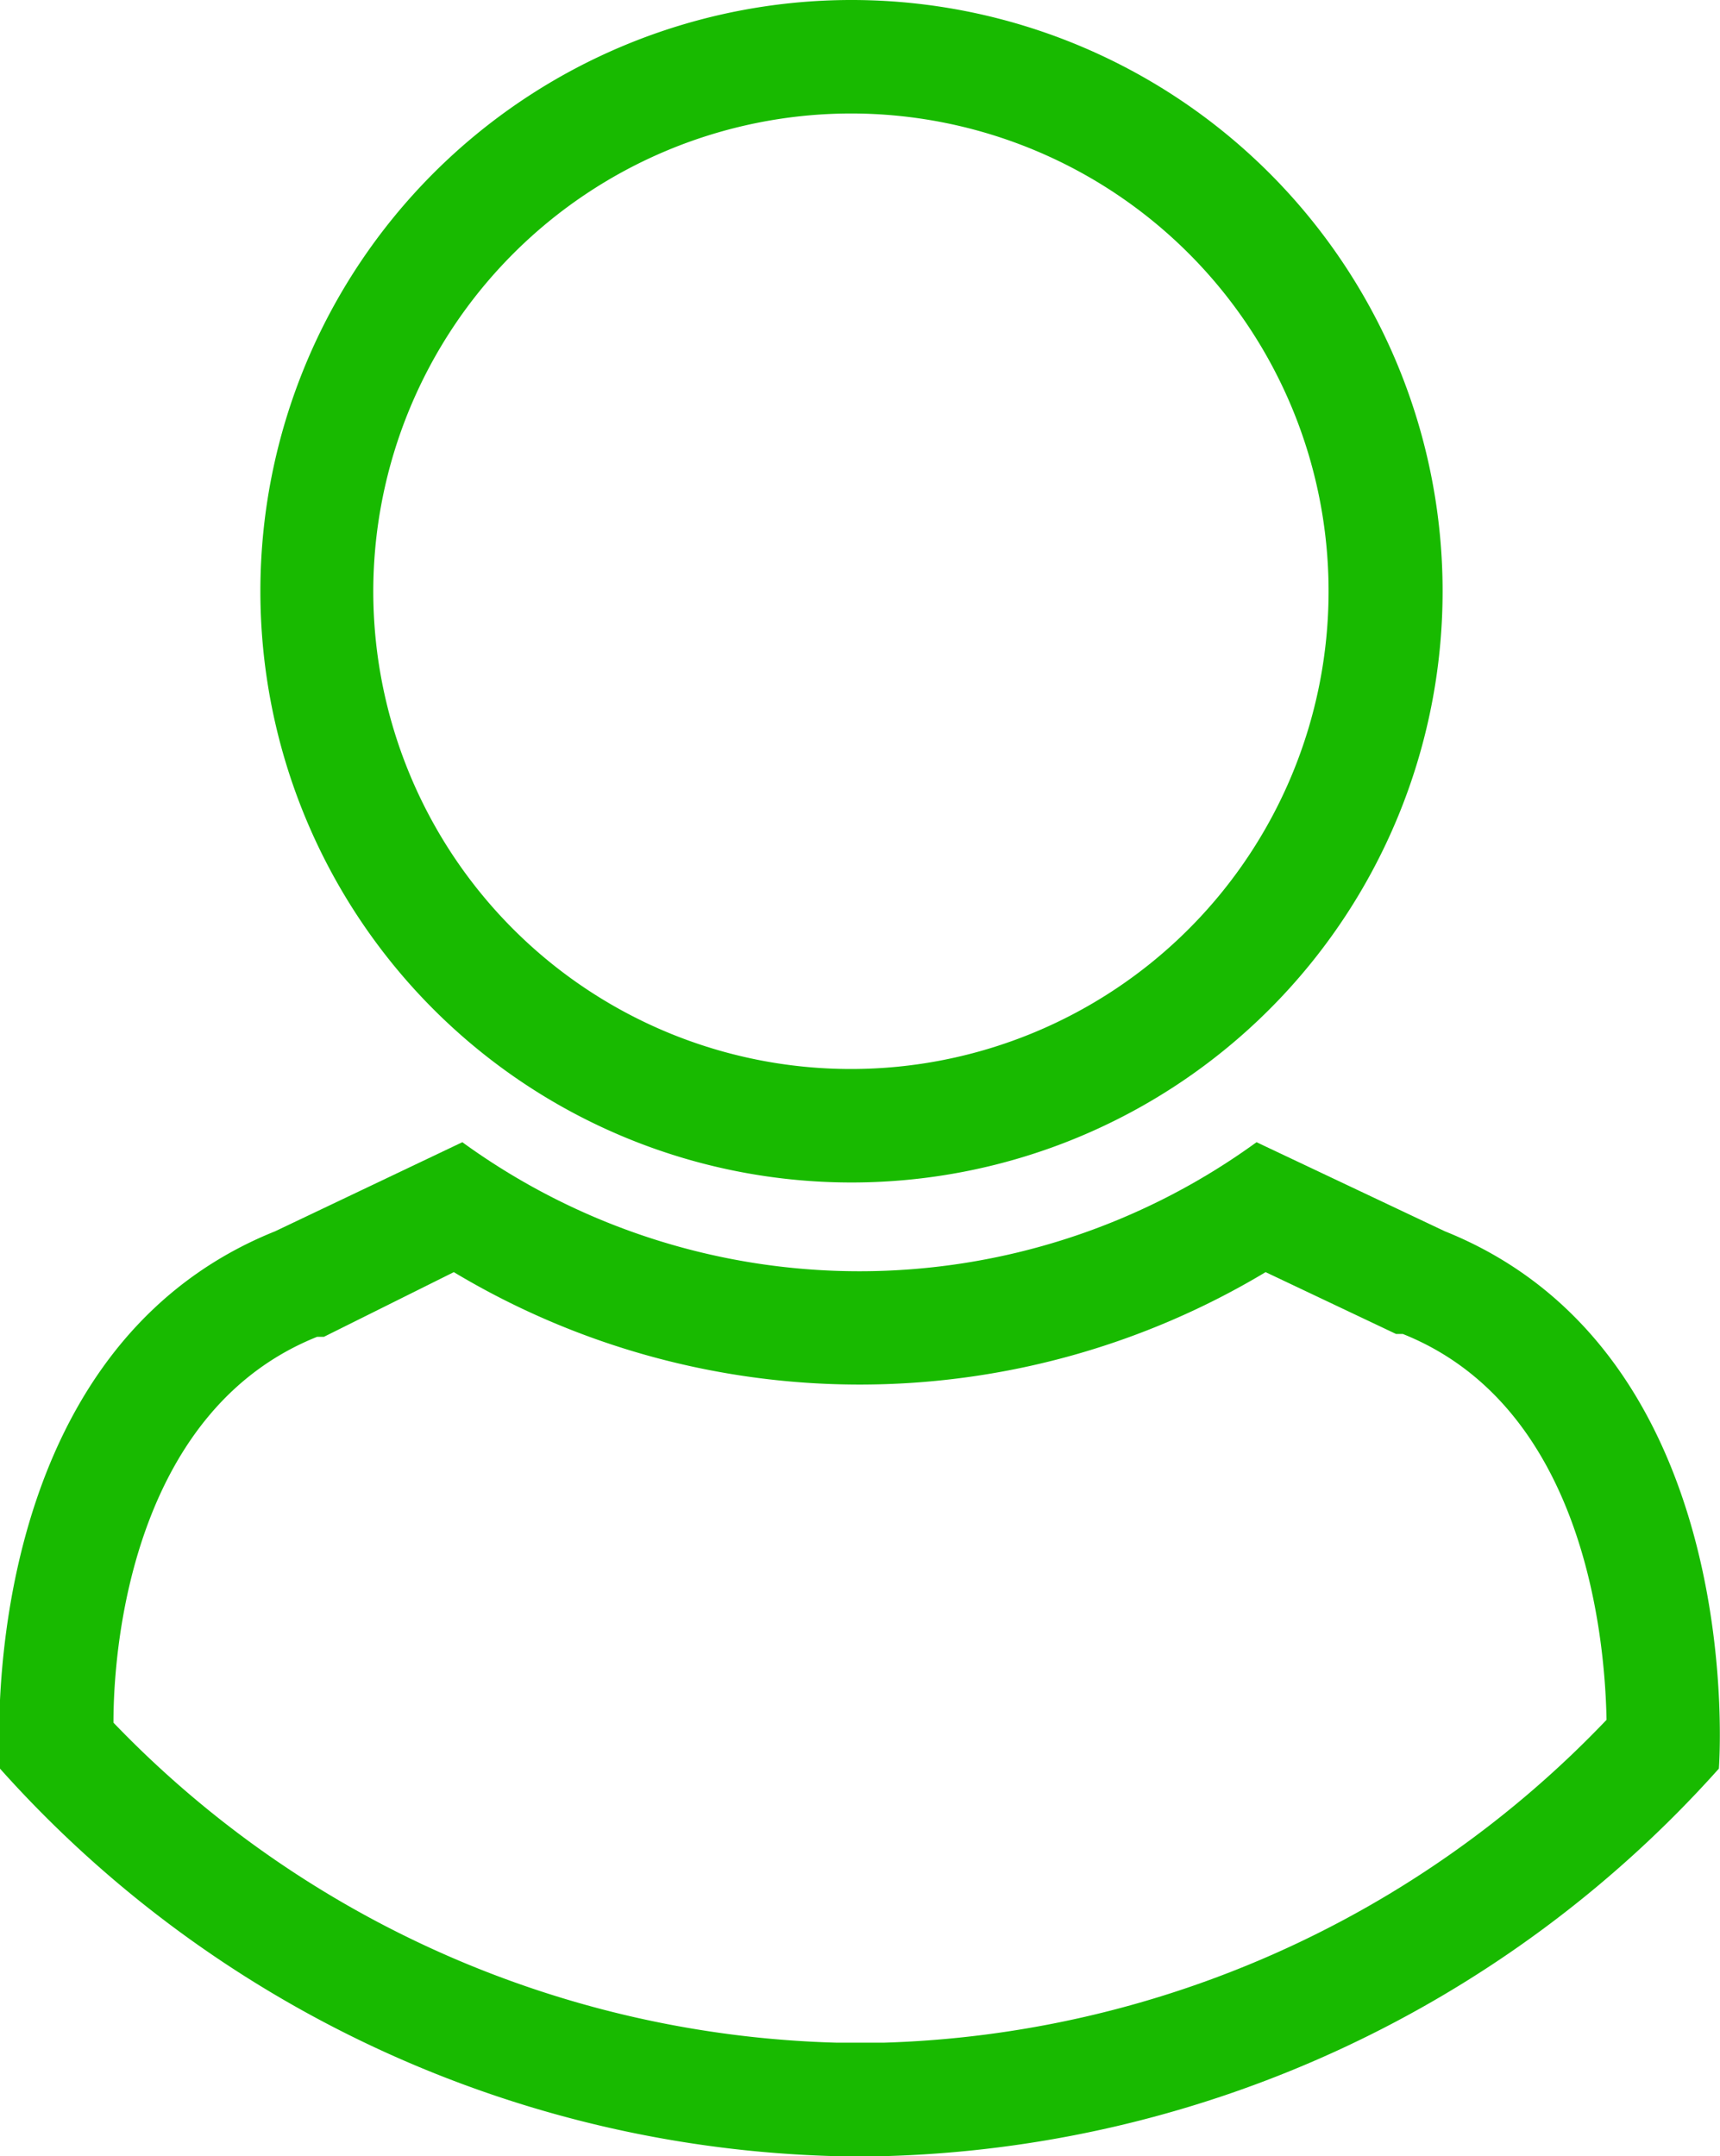 <svg xmlns="http://www.w3.org/2000/svg" viewBox="0 0 30.32 38"><defs><style>.cls-1{fill:#18ba00;}</style></defs><title>person</title><g id="Layer_2" data-name="Layer 2"><g id="Layer_1-2" data-name="Layer 1"><path class="cls-1" d="M15,2a8.42,8.42,0,1,1-8.42,8.42A8.43,8.43,0,0,1,15,2m0-2A10.42,10.42,0,1,0,25.43,10.42,10.42,10.42,0,0,0,15,0Z"/><path class="cls-1" d="M22.31,22.42l2.3,1.09.06,0,.06,0c3.15,1.26,3.56,5.22,3.59,6.8A18.37,18.37,0,0,1,15.58,36h-.83A18.37,18.37,0,0,1,2,30.36c0-1.59.44-5.54,3.59-6.8l.06,0,.06,0L8,22.42a13.91,13.91,0,0,0,14.31,0m-.16-2.29a11.91,11.91,0,0,1-14,0L4.85,21.7C-.55,23.87,0,31.17,0,31.17A20.47,20.47,0,0,0,14.74,38h.83A20.47,20.47,0,0,0,30.3,31.17s.57-7.3-4.83-9.47l-3.32-1.57Z"/></g></g></svg>